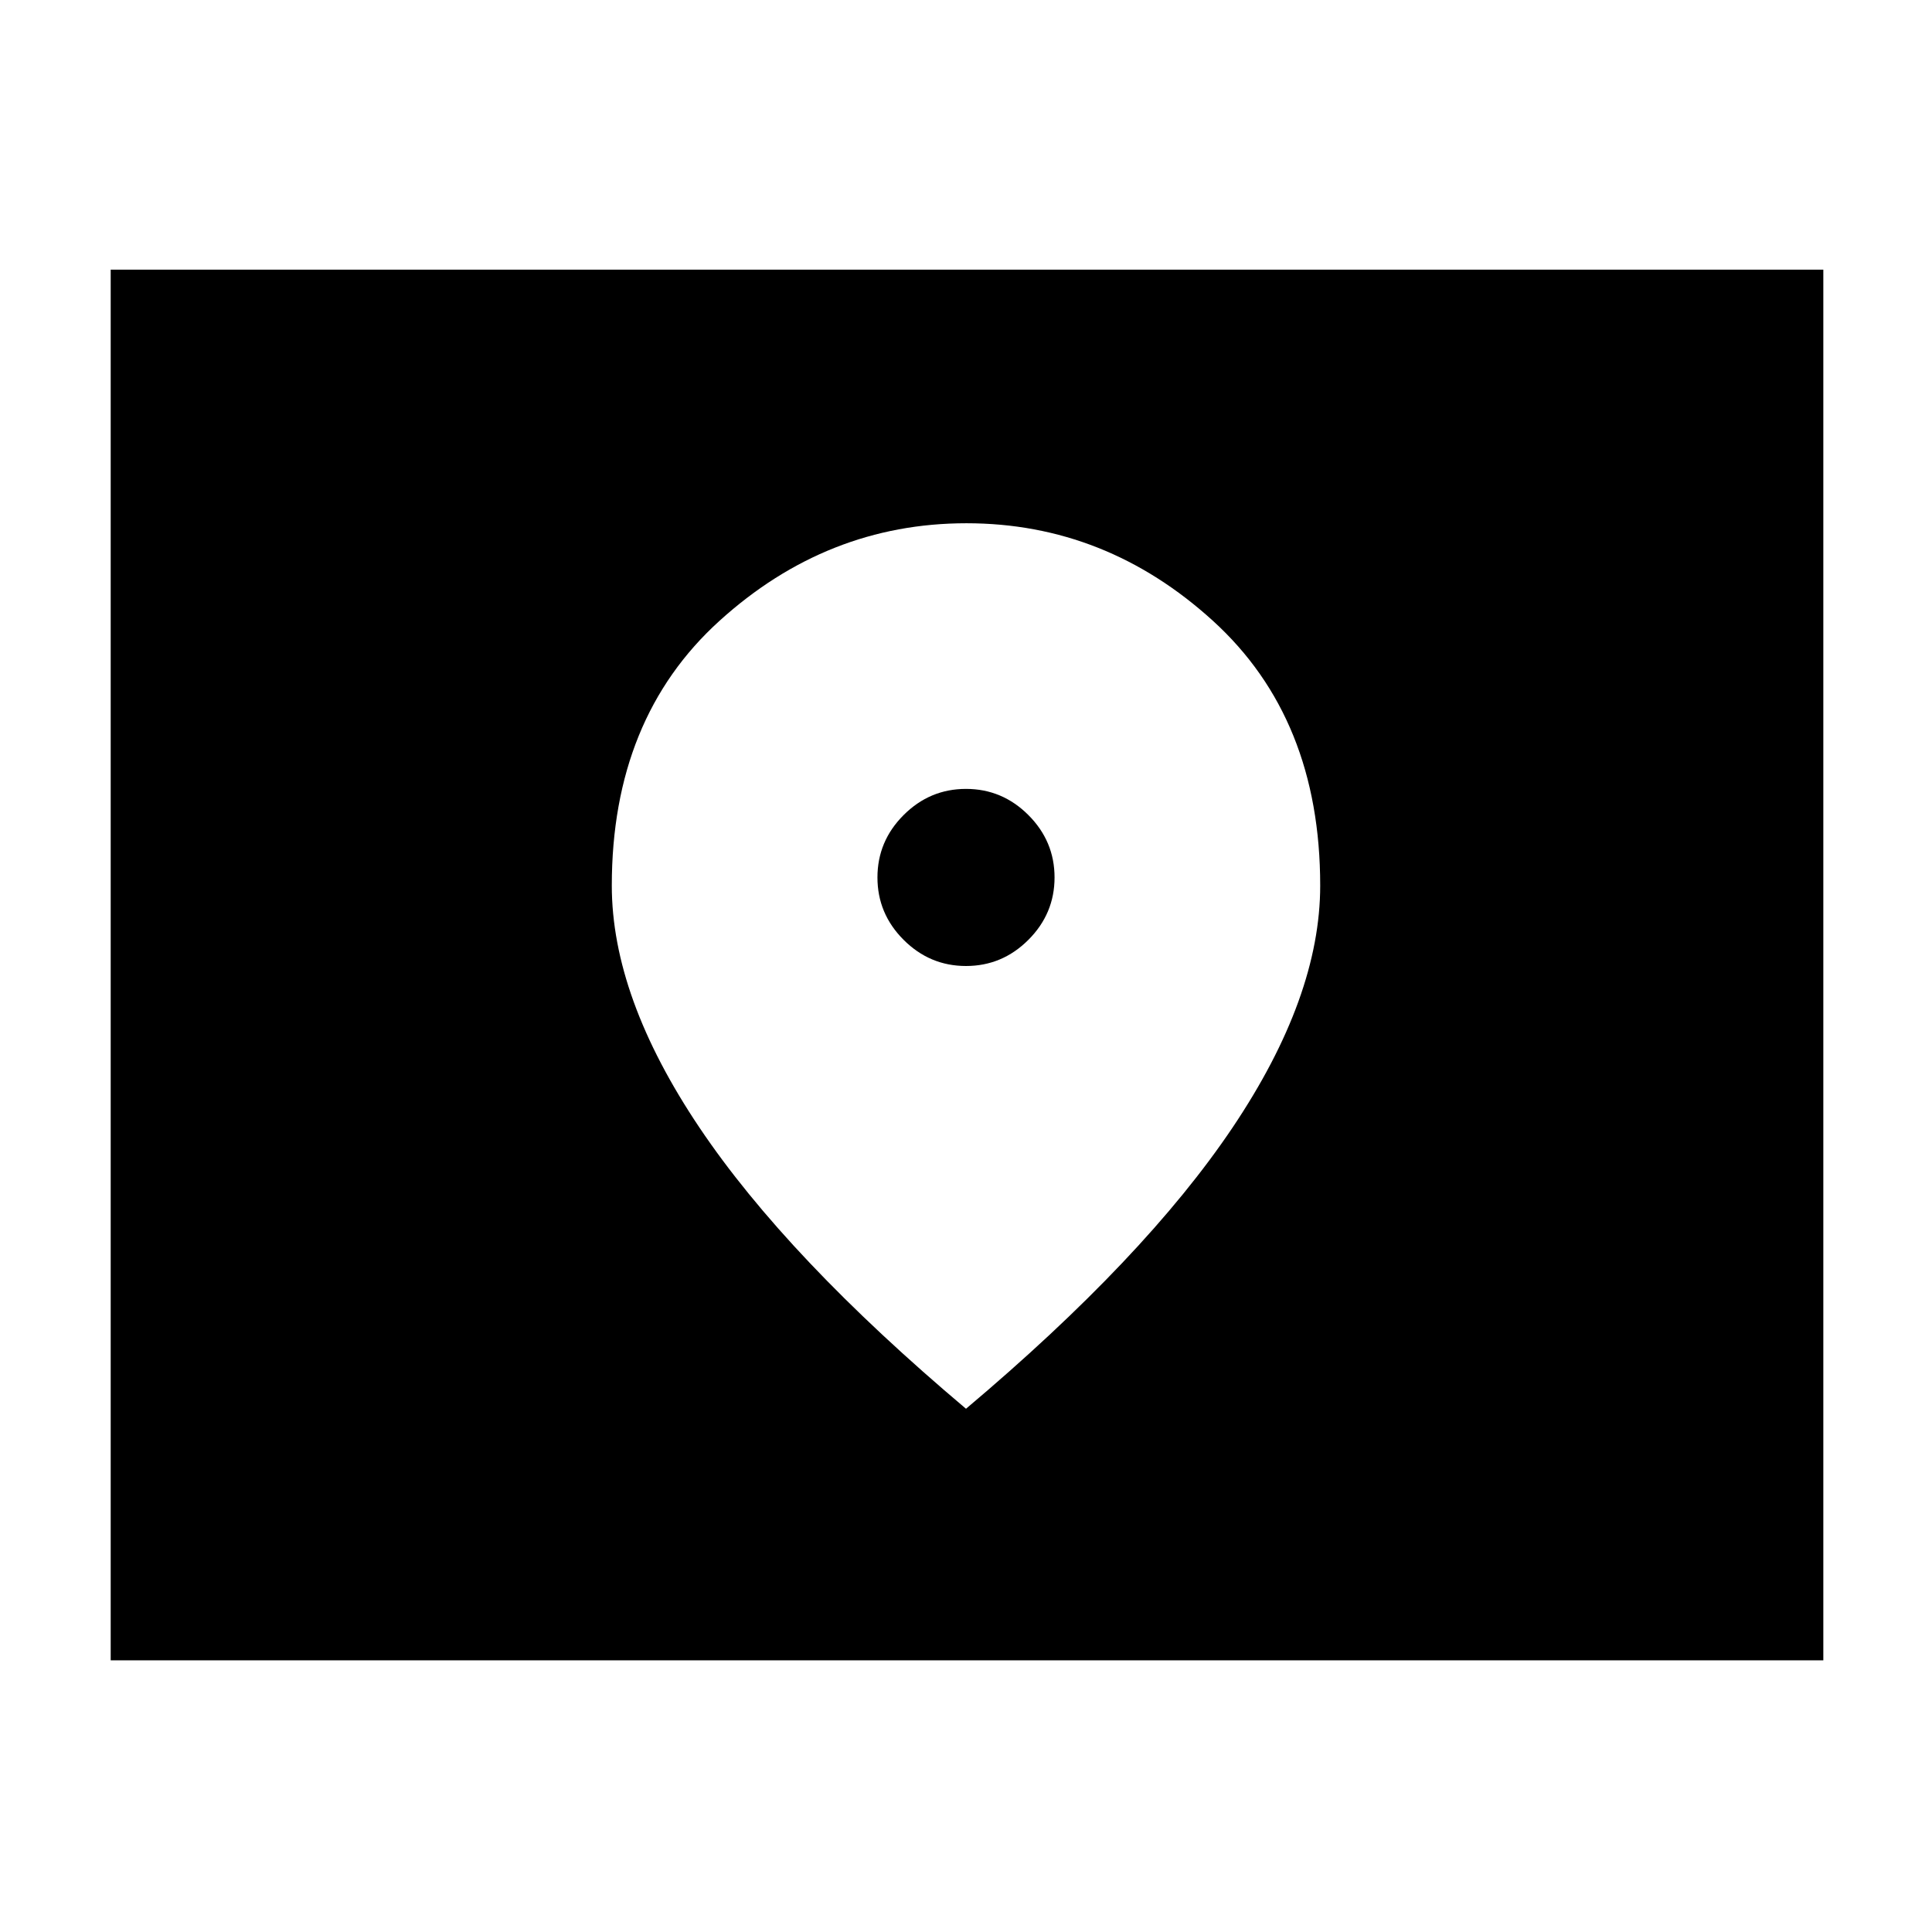<svg xmlns="http://www.w3.org/2000/svg" width="48" height="48" viewBox="0 -960 960 960"><path d="M55-135v-691h851v691H55Zm425-345q-18 0-31-13t-13-31q0-18 13-31t31-13q18 0 31 13t13 31q0 18-13 31t-31 13Zm0 220q89-75 132.5-139.79Q656-464.57 656-519.94q0-83.06-53.28-131.56-53.29-48.5-122.5-48.5-69.22 0-122.72 48.5T304-519.94q0 55.37 43.5 120.15Q391-335 480-260Z"/></svg>